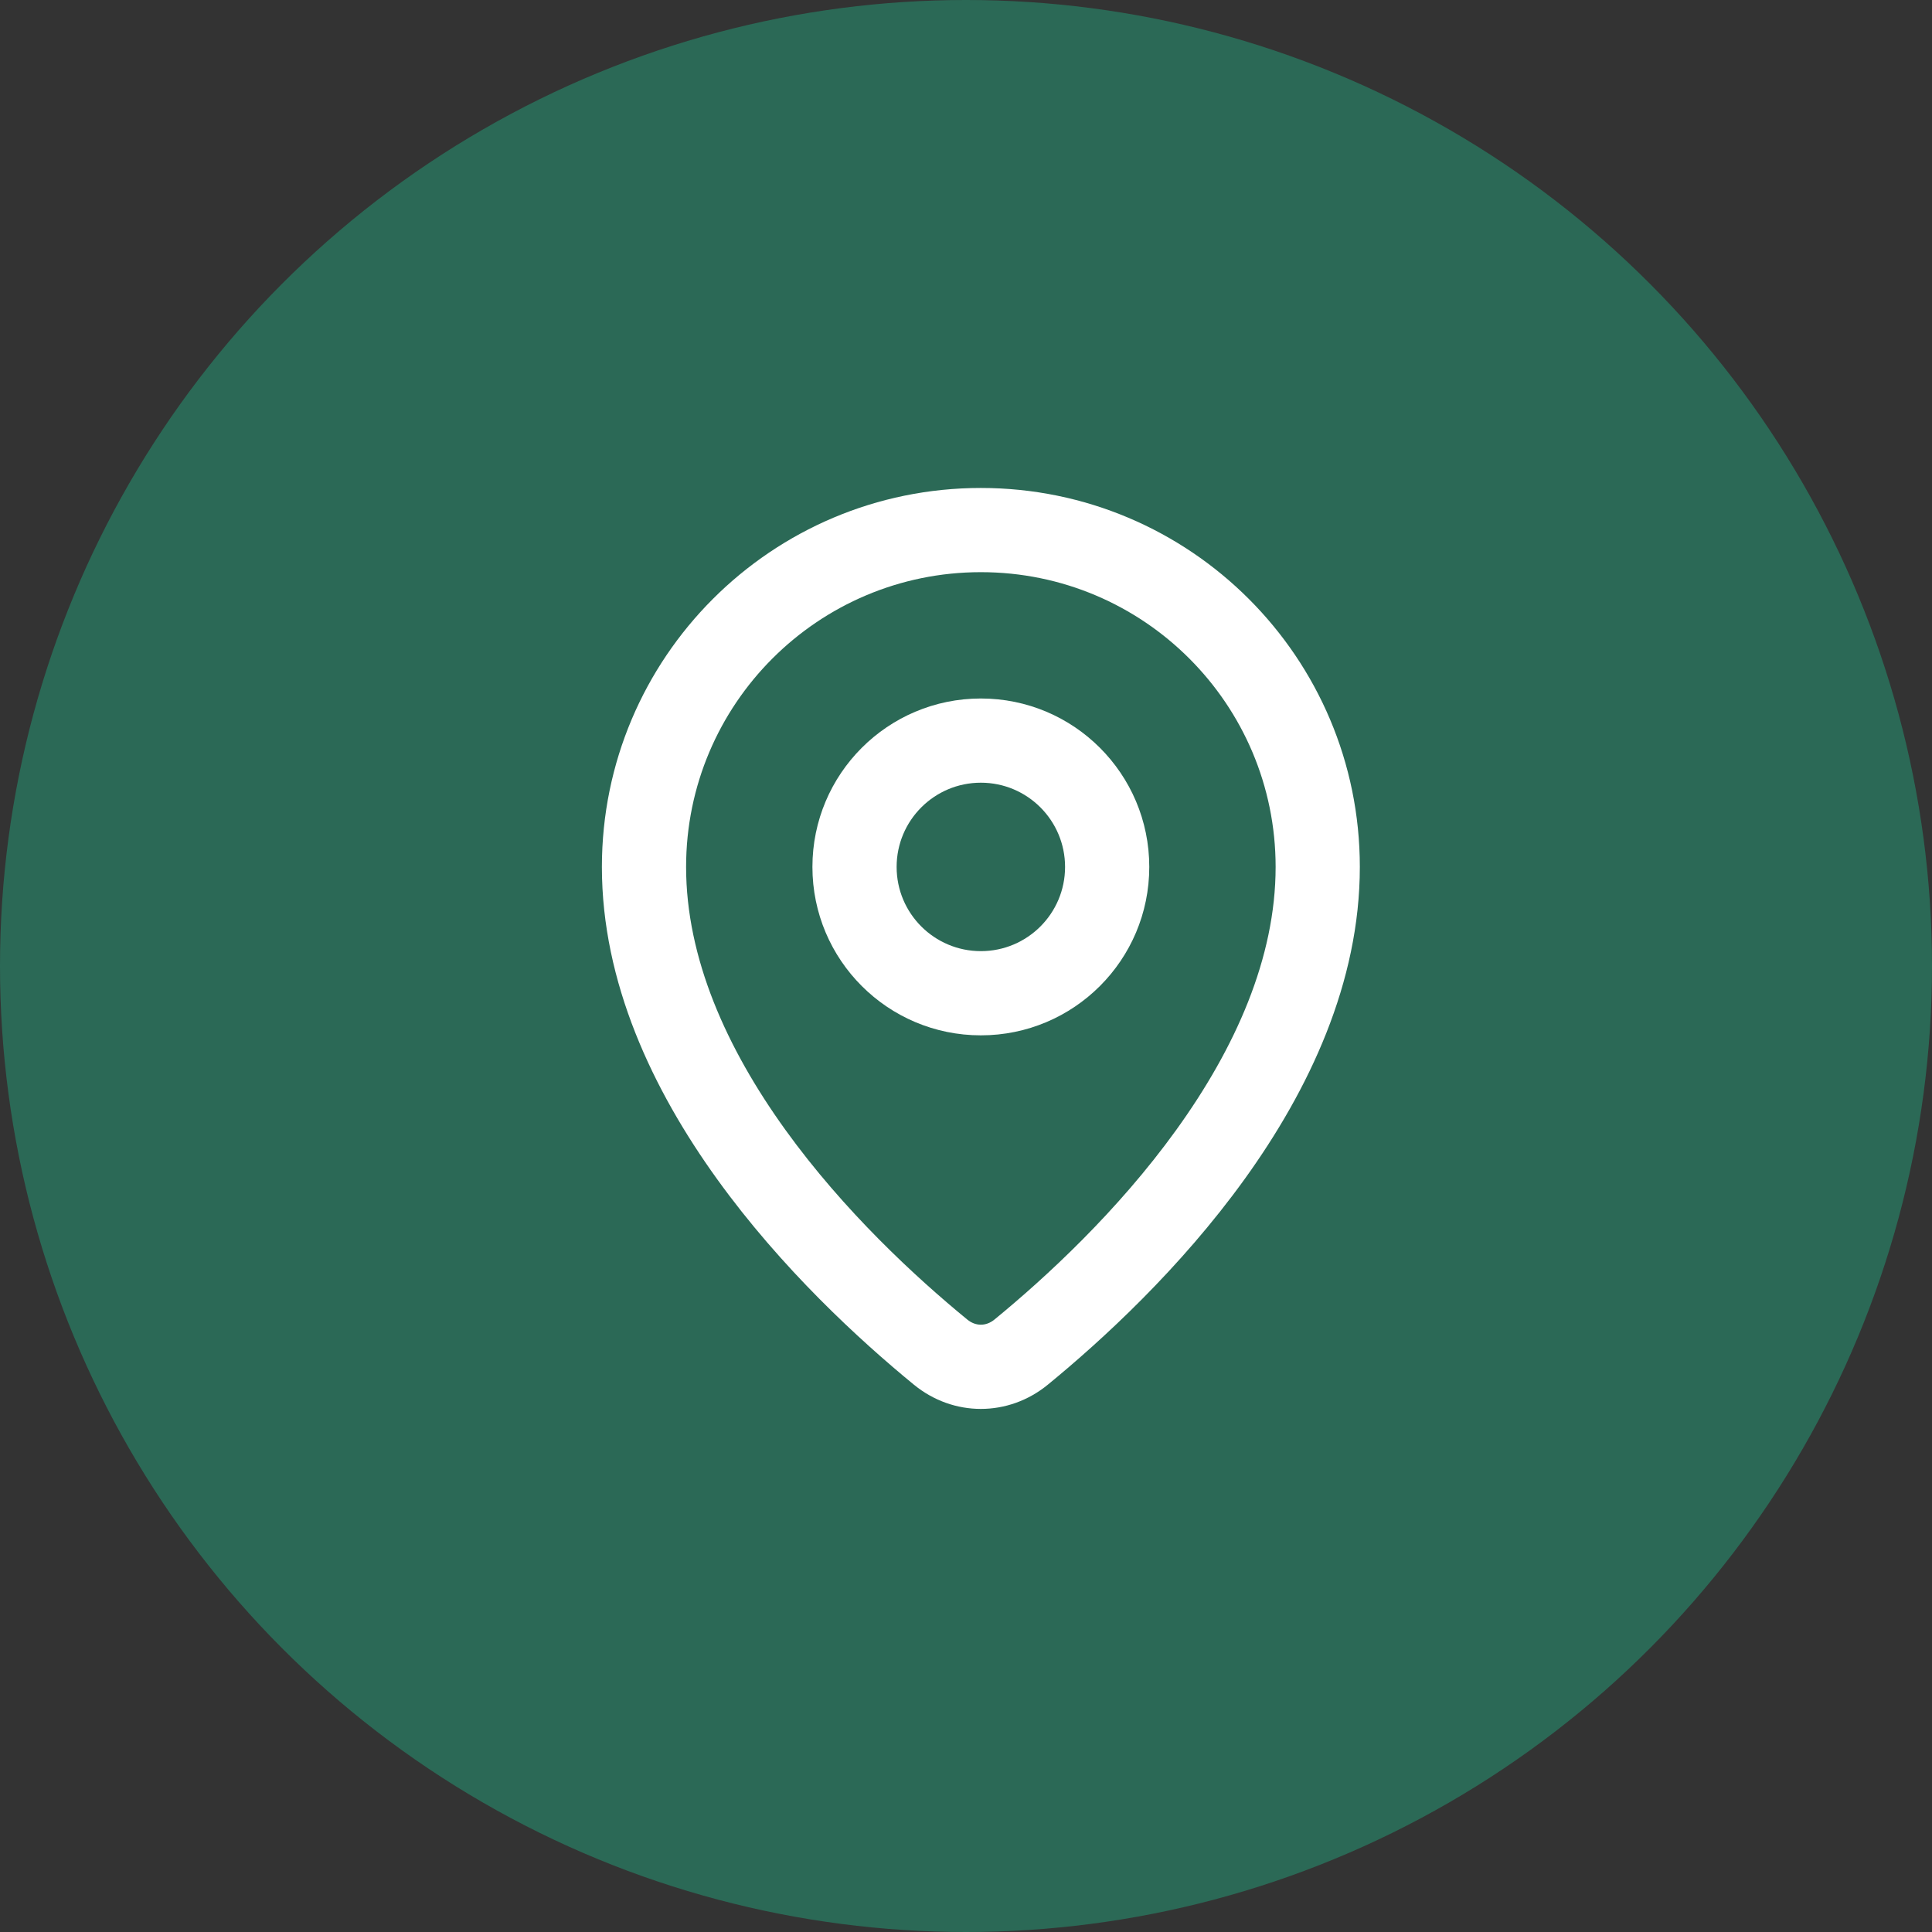 <svg width="65" height="65" viewBox="0 0 65 65" fill="none" xmlns="http://www.w3.org/2000/svg">
<rect x="0" y="0" width="65" height="65" fill="#333333" stroke="none"/>
<circle cx="32.5" cy="32.5" r="32.5" fill="#2B6956"/>
<path fill-rule="evenodd" clip-rule="evenodd" d="M39.575 38.013C41.56 35.259 42.917 32.231 42.917 29.167C42.917 23.69 38.477 19.25 33 19.25C27.523 19.25 23.083 23.69 23.083 29.167C23.083 32.231 24.44 35.259 26.424 38.013C28.394 40.747 30.816 42.98 32.542 44.394C32.825 44.626 33.175 44.626 33.458 44.394C35.184 42.98 37.606 40.747 39.575 38.013V38.013ZM35.253 46.586C38.914 43.587 45.75 36.947 45.75 29.167C45.75 22.125 40.042 16.417 33 16.417C25.958 16.417 20.25 22.125 20.25 29.167C20.25 36.947 27.086 43.587 30.747 46.586C32.074 47.673 33.926 47.673 35.253 46.586Z" fill="white"/>
<path fill-rule="evenodd" clip-rule="evenodd" d="M33 26.333C31.435 26.333 30.166 27.602 30.166 29.167C30.166 30.732 31.435 32 33 32C34.565 32 35.833 30.732 35.833 29.167C35.833 27.602 34.565 26.333 33 26.333ZM27.333 29.167C27.333 26.037 29.87 23.5 33 23.5C36.129 23.5 38.666 26.037 38.666 29.167C38.666 32.296 36.129 34.833 33 34.833C29.87 34.833 27.333 32.296 27.333 29.167Z" fill="white"/>
</svg>
